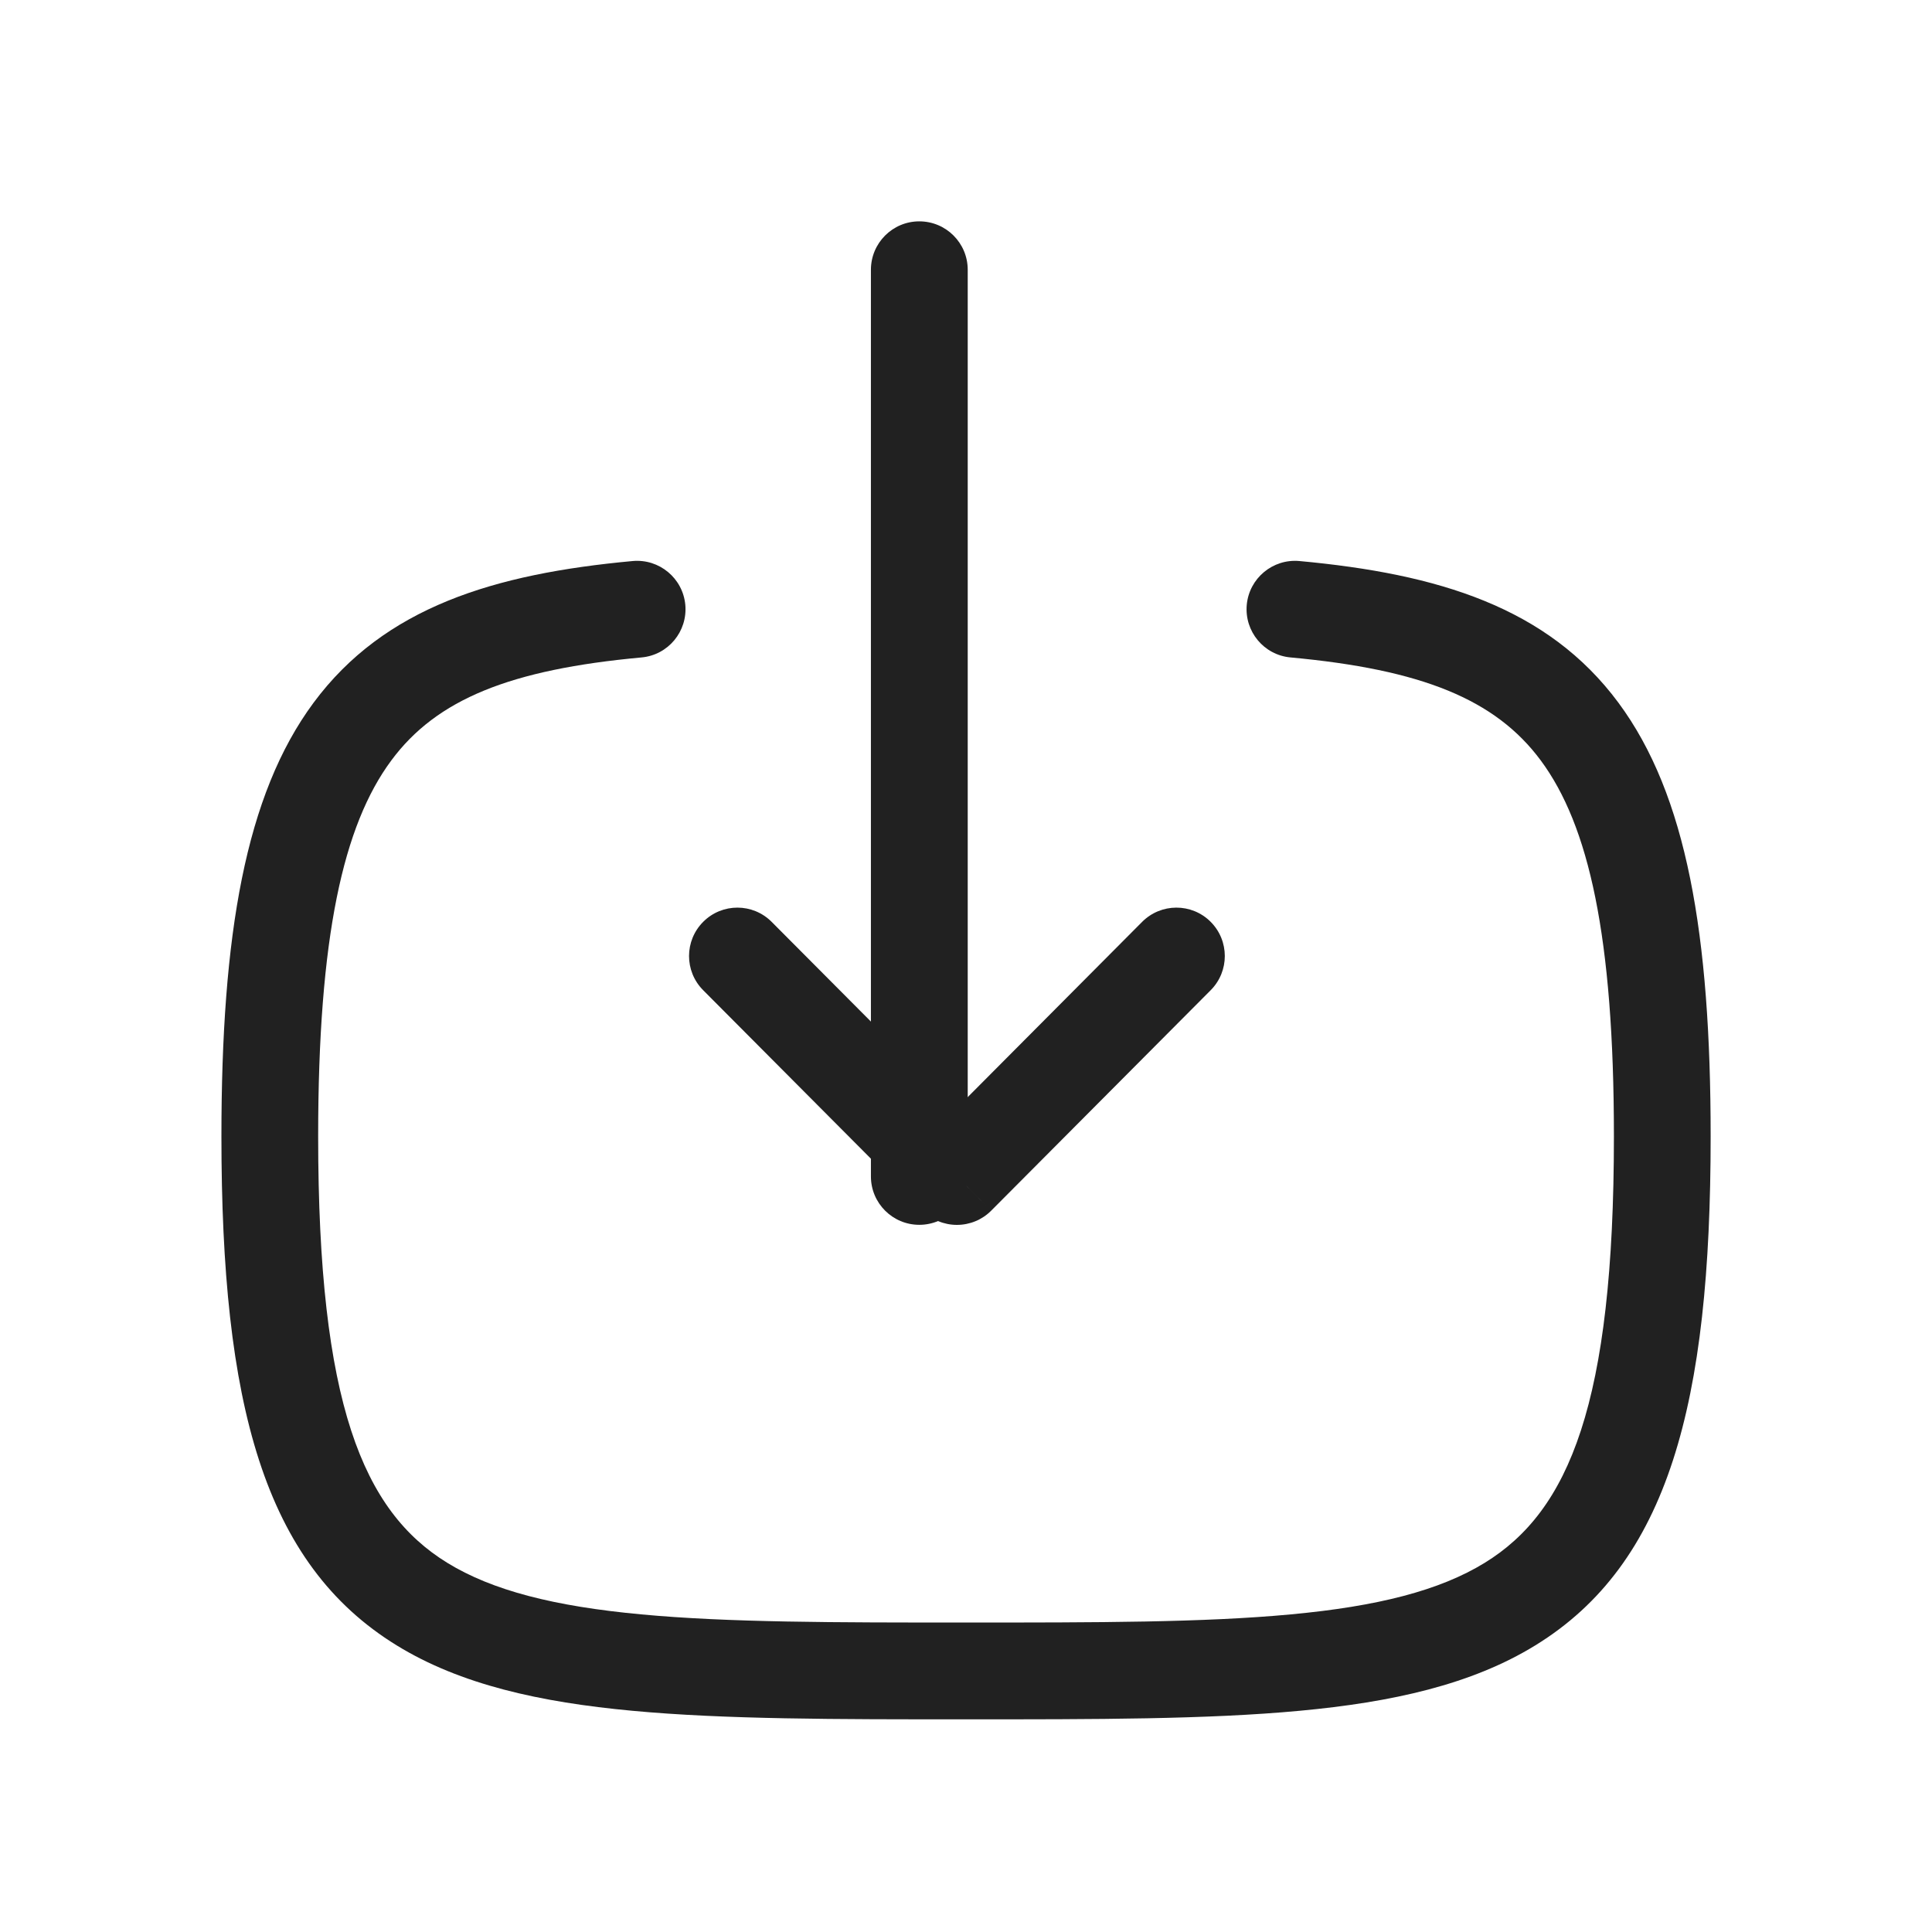 <svg width="28" height="28" viewBox="0 0 28 28" fill="none" xmlns="http://www.w3.org/2000/svg">
<path d="M12.622 17.05C12.622 17.437 12.936 17.751 13.323 17.751C13.711 17.751 14.025 17.437 14.025 17.05H12.622ZM14.025 3.91C14.025 3.522 13.711 3.208 13.323 3.208C12.936 3.208 12.622 3.522 12.622 3.91H14.025ZM14.025 17.05V3.91H12.622V17.05H14.025Z" fill="#212121"/>
<path d="M17.546 14.351C17.82 14.076 17.819 13.632 17.544 13.358C17.27 13.085 16.826 13.086 16.552 13.361L17.546 14.351ZM13.868 17.051L13.372 17.546C13.503 17.678 13.682 17.752 13.868 17.752C14.055 17.752 14.234 17.678 14.365 17.546L13.868 17.051ZM11.184 13.361C10.911 13.086 10.467 13.085 10.193 13.358C9.918 13.632 9.917 14.076 10.191 14.351L11.184 13.361ZM16.552 13.361L13.372 16.556L14.365 17.546L17.546 14.351L16.552 13.361ZM14.365 16.556L11.184 13.361L10.191 14.351L13.372 17.546L14.365 16.556Z" fill="#212121"/>
<path d="M18.832 8.131C18.446 8.096 18.105 8.38 18.069 8.765C18.034 9.151 18.317 9.493 18.703 9.528L18.832 8.131ZM9.298 9.528C9.684 9.493 9.967 9.151 9.932 8.765C9.896 8.38 9.555 8.096 9.169 8.131L9.298 9.528ZM18.703 9.528C20.601 9.703 21.671 10.132 22.33 11.021C23.026 11.96 23.39 13.572 23.39 16.469H24.792C24.792 13.549 24.446 11.521 23.456 10.185C22.43 8.799 20.838 8.316 18.832 8.131L18.703 9.528ZM23.39 16.469C23.39 20.343 22.74 21.899 21.517 22.65C20.866 23.05 19.969 23.28 18.706 23.397C17.444 23.515 15.904 23.515 14.001 23.515V24.918C15.881 24.918 17.495 24.919 18.835 24.794C20.173 24.67 21.326 24.415 22.251 23.846C24.181 22.66 24.792 20.342 24.792 16.469H23.39ZM14.001 23.515C12.096 23.515 10.556 23.515 9.295 23.397C8.031 23.28 7.134 23.05 6.483 22.65C5.261 21.899 4.611 20.343 4.611 16.469H3.209C3.209 20.342 3.819 22.66 5.749 23.846C6.674 24.415 7.827 24.67 9.165 24.794C10.505 24.919 12.119 24.918 14.001 24.918V23.515ZM4.611 16.469C4.611 13.572 4.975 11.96 5.671 11.021C6.329 10.132 7.399 9.703 9.298 9.528L9.169 8.131C7.163 8.316 5.571 8.799 4.544 10.185C3.555 11.521 3.209 13.549 3.209 16.469H4.611Z" fill="#212121"/>
</svg>
